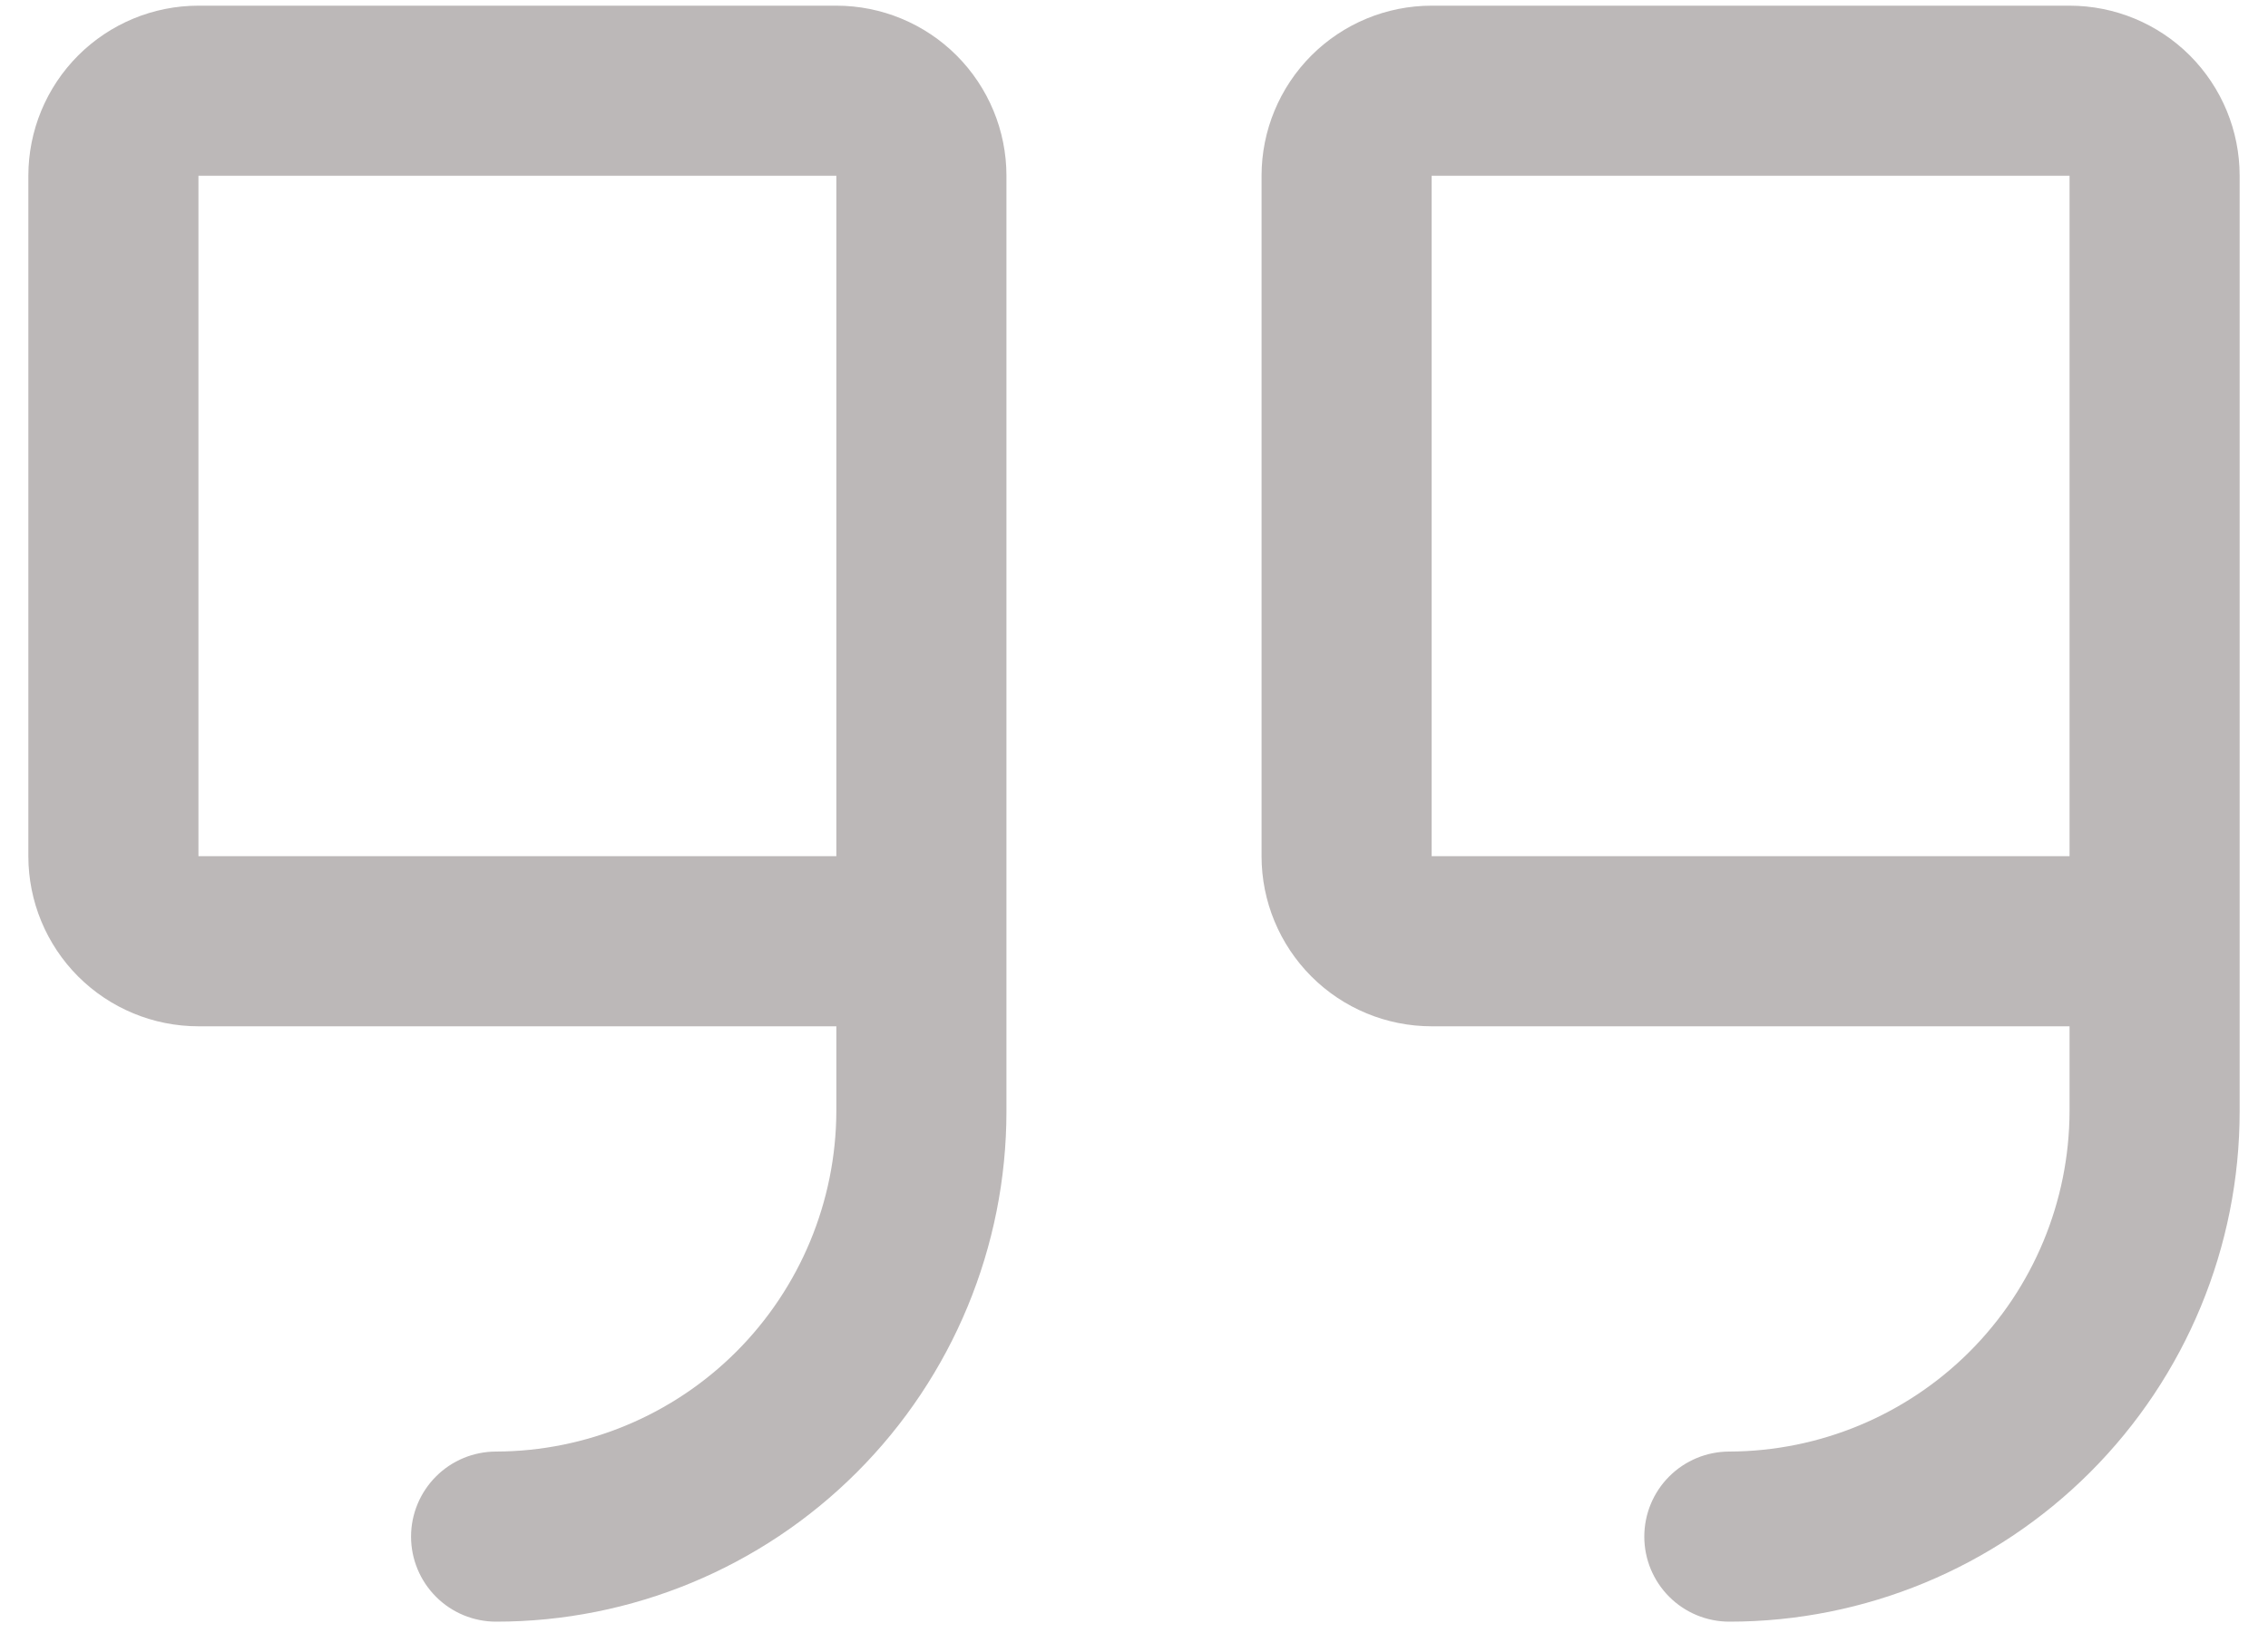 <svg width="50" height="36" viewBox="0 0 50 36" fill="none" xmlns="http://www.w3.org/2000/svg">
<path d="M18.438 0.125H4.375C3.38 0.125 2.427 0.52 1.723 1.223C1.02 1.927 0.625 2.88 0.625 3.875V18.875C0.625 19.87 1.02 20.823 1.723 21.527C2.427 22.23 3.38 22.625 4.375 22.625H18.438V24.5C18.431 26.487 17.639 28.391 16.234 29.797C14.829 31.202 12.925 31.994 10.938 32C10.44 32 9.963 32.197 9.612 32.549C9.26 32.901 9.062 33.378 9.062 33.875C9.062 34.372 9.26 34.849 9.612 35.201C9.963 35.553 10.44 35.75 10.938 35.75C13.921 35.75 16.783 34.565 18.892 32.455C21.002 30.345 22.188 27.484 22.188 24.5V3.875C22.188 2.88 21.792 1.927 21.089 1.223C20.386 0.52 19.432 0.125 18.438 0.125ZM18.438 18.875H4.375V3.875H18.438V18.875ZM45.625 0.125H31.562C30.568 0.125 29.614 0.52 28.911 1.223C28.208 1.927 27.812 2.88 27.812 3.875V18.875C27.812 19.87 28.208 20.823 28.911 21.527C29.614 22.23 30.568 22.625 31.562 22.625H45.625V24.5C45.619 26.487 44.827 28.391 43.422 29.797C42.016 31.202 40.112 31.994 38.125 32C37.628 32 37.151 32.197 36.799 32.549C36.447 32.901 36.25 33.378 36.25 33.875C36.25 34.372 36.447 34.849 36.799 35.201C37.151 35.553 37.628 35.75 38.125 35.75C41.109 35.75 43.97 34.565 46.08 32.455C48.19 30.345 49.375 27.484 49.375 24.5V3.875C49.375 2.88 48.98 1.927 48.277 1.223C47.573 0.52 46.62 0.125 45.625 0.125ZM45.625 18.875H31.562V3.875H45.625V18.875Z" fill="#BCB8B8"/>
</svg>
